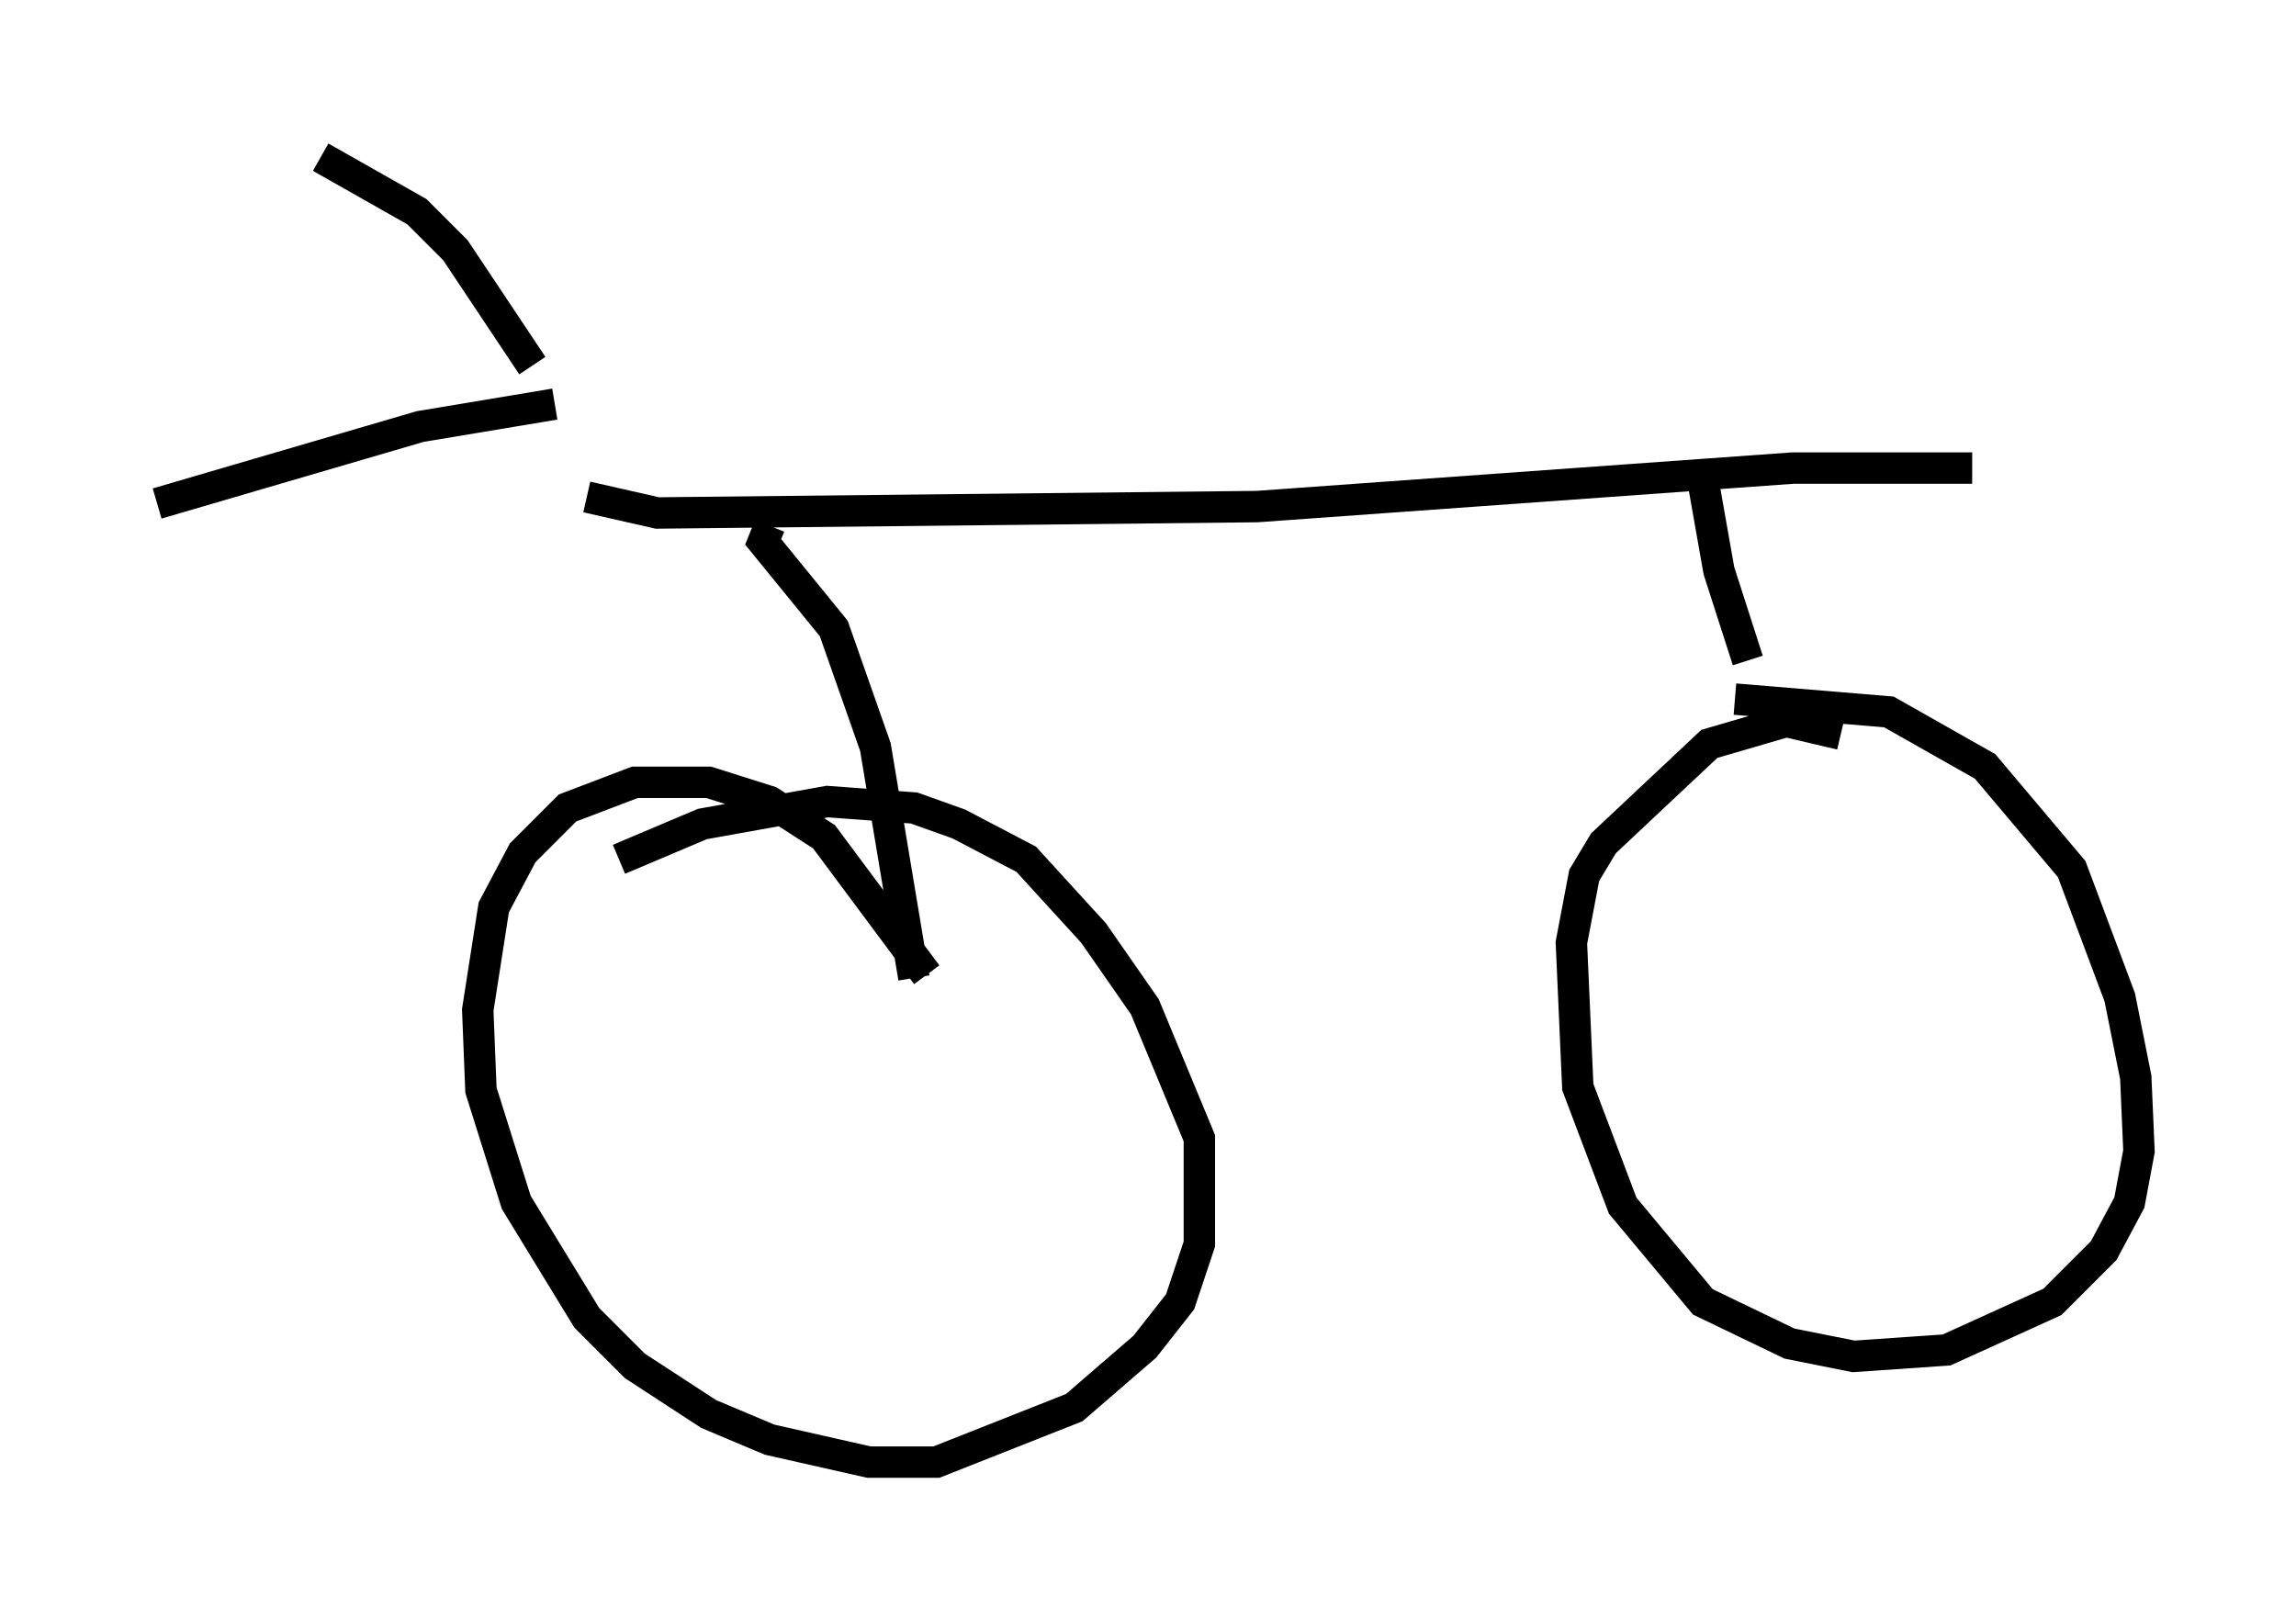 <?xml version="1.0" encoding="utf-8" ?>
<svg baseProfile="full" height="51.548" version="1.1" width="73.088" xmlns="http://www.w3.org/2000/svg" xmlns:ev="http://www.w3.org/2001/xml-events" xmlns:xlink="http://www.w3.org/1999/xlink"><defs /><rect fill="white" height="51.548" width="73.088" x="0" y="0" /><path d="M16.331, 14.086 m2.348, 1.735 l2.246, 0.51 19.09, -0.204 l17.048, -1.225 5.717, 0.0 m-38.282, 1.838 l-0.204, 0.51 2.246, 2.756 l1.327, 3.777 1.225, 7.35 m0.408, -0.102 l-3.267, -4.39 -1.735, -1.123 l-1.94, -0.613 -2.348, 0.0 l-2.144, 0.817 -1.429, 1.429 l-0.919, 1.735 -0.51, 3.267 l0.102, 2.552 1.123, 3.573 l2.246, 3.675 1.531, 1.531 l2.348, 1.531 1.94, 0.817 l3.165, 0.715 2.144, 0.0 l4.39, -1.735 2.246, -1.94 l1.123, -1.429 0.613, -1.838 l0.0, -3.369 -1.735, -4.185 l-1.633, -2.348 -2.144, -2.348 l-2.144, -1.123 -1.429, -0.51 l-2.756, -0.204 -3.981, 0.715 l-2.654, 1.123 m34.402, -12.658 l0.613, 3.471 0.919, 2.858 m2.96, 2.348 l-1.735, -0.408 -2.45, 0.715 l-3.369, 3.165 -0.613, 1.021 l-0.408, 2.144 0.204, 4.594 l1.429, 3.777 2.552, 3.063 l2.756, 1.327 2.042, 0.408 l2.96, -0.204 3.369, -1.531 l1.633, -1.633 0.817, -1.531 l0.306, -1.633 -0.102, -2.348 l-0.51, -2.552 -1.531, -4.083 l-2.756, -3.267 -3.063, -1.735 l-4.9, -0.408 m-37.567, -9.392 l-4.288, 0.715 -8.371, 2.45 m11.944, -4.39 l-2.45, -3.675 -1.225, -1.225 l-3.063, -1.735 " fill="none" stroke="black" stroke-width="1" /></svg>